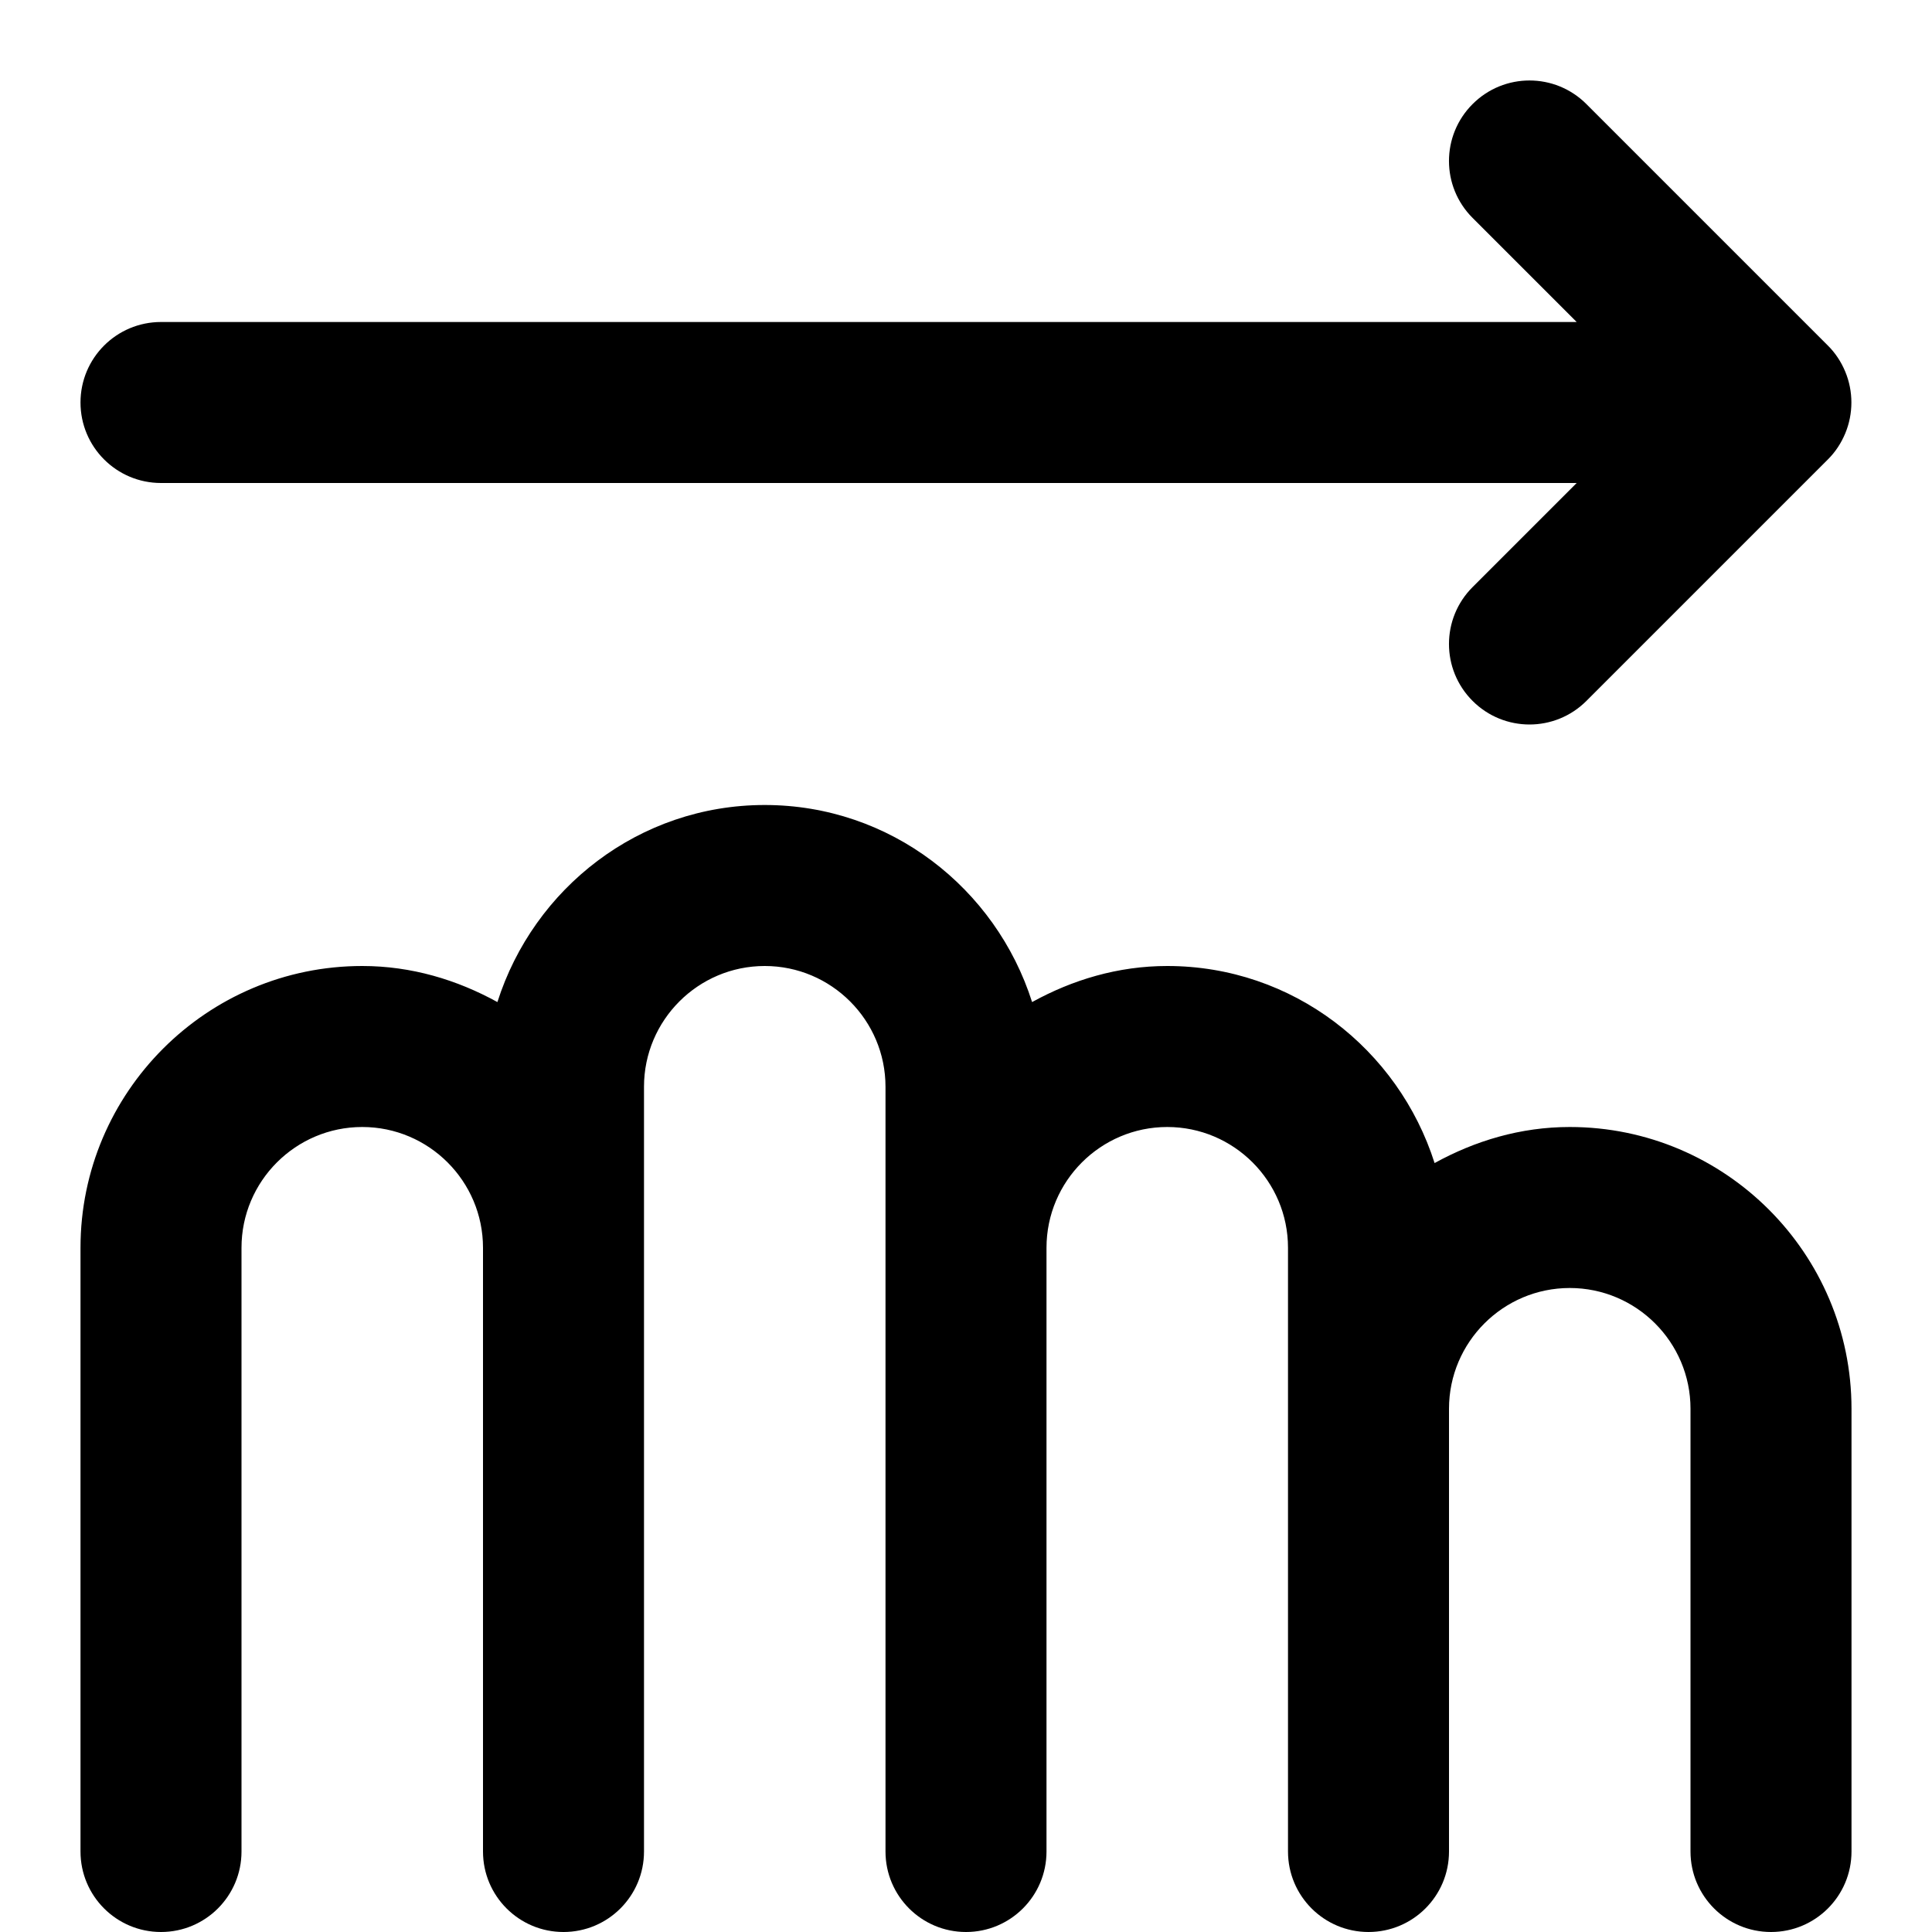 <?xml version="1.0" encoding="utf-8"?>
<!-- Generator: Adobe Illustrator 19.1.0, SVG Export Plug-In . SVG Version: 6.00 Build 0)  -->
<!DOCTYPE svg PUBLIC "-//W3C//DTD SVG 1.1//EN" "http://www.w3.org/Graphics/SVG/1.1/DTD/svg11.dtd">
<svg version="1.1" id="Layer_1" xmlns="http://www.w3.org/2000/svg" xmlns:xlink="http://www.w3.org/1999/xlink" x="0px" y="0px"
	 width="24px" height="24px" viewBox="0 0 24 24" enable-background="new 0 0 24 24" xml:space="preserve">
<path d="M22.706,4.292l-2.999-2.999c-0.391-0.391-1.023-0.391-1.414,0s-0.391,1.023,0,1.414L19.586,4H2
	C1.448,4,1,4.447,1,5s0.448,1,1,1h17.586l-1.293,1.293c-0.391,0.391-0.391,1.023,0,1.414
	C18.488,8.902,18.744,9,19,9s0.512-0.098,0.707-0.293l2.999-2.999
	c0.093-0.092,0.166-0.203,0.217-0.326c0.101-0.244,0.101-0.52,0-0.764
	C22.872,4.495,22.799,4.384,22.706,4.292z"/>
<path d="M19.5,14c-0.612,0-1.178,0.172-1.679,0.448C17.371,13.034,16.061,12,14.5,12
	c-0.612,0-1.178,0.172-1.679,0.448C12.371,11.034,11.061,10,9.5,10s-2.871,1.034-3.321,2.448
	C5.678,12.172,5.112,12,4.5,12C2.57,12,1,13.57,1,15.5V23c0,0.553,0.448,1,1,1s1-0.447,1-1v-7.5
	C3,14.673,3.673,14,4.5,14S6,14.673,6,15.5V16v7c0,0.553,0.448,1,1,1s1-0.447,1-1v-7v-0.5v-2
	C8,12.673,8.673,12,9.5,12s1.5,0.673,1.5,1.5v2V16v7c0,0.553,0.448,1,1,1s1-0.447,1-1v-7v-0.5
	c0-0.827,0.673-1.5,1.5-1.5s1.5,0.673,1.5,1.5v2V18v5c0,0.553,0.448,1,1,1s1-0.447,1-1v-5v-0.5
	c0-0.827,0.673-1.5,1.5-1.5s1.5,0.673,1.5,1.5V23c0,0.553,0.448,1,1,1s1-0.447,1-1v-5.5
	C23,15.57,21.43,14,19.5,14z"/>
</svg>
